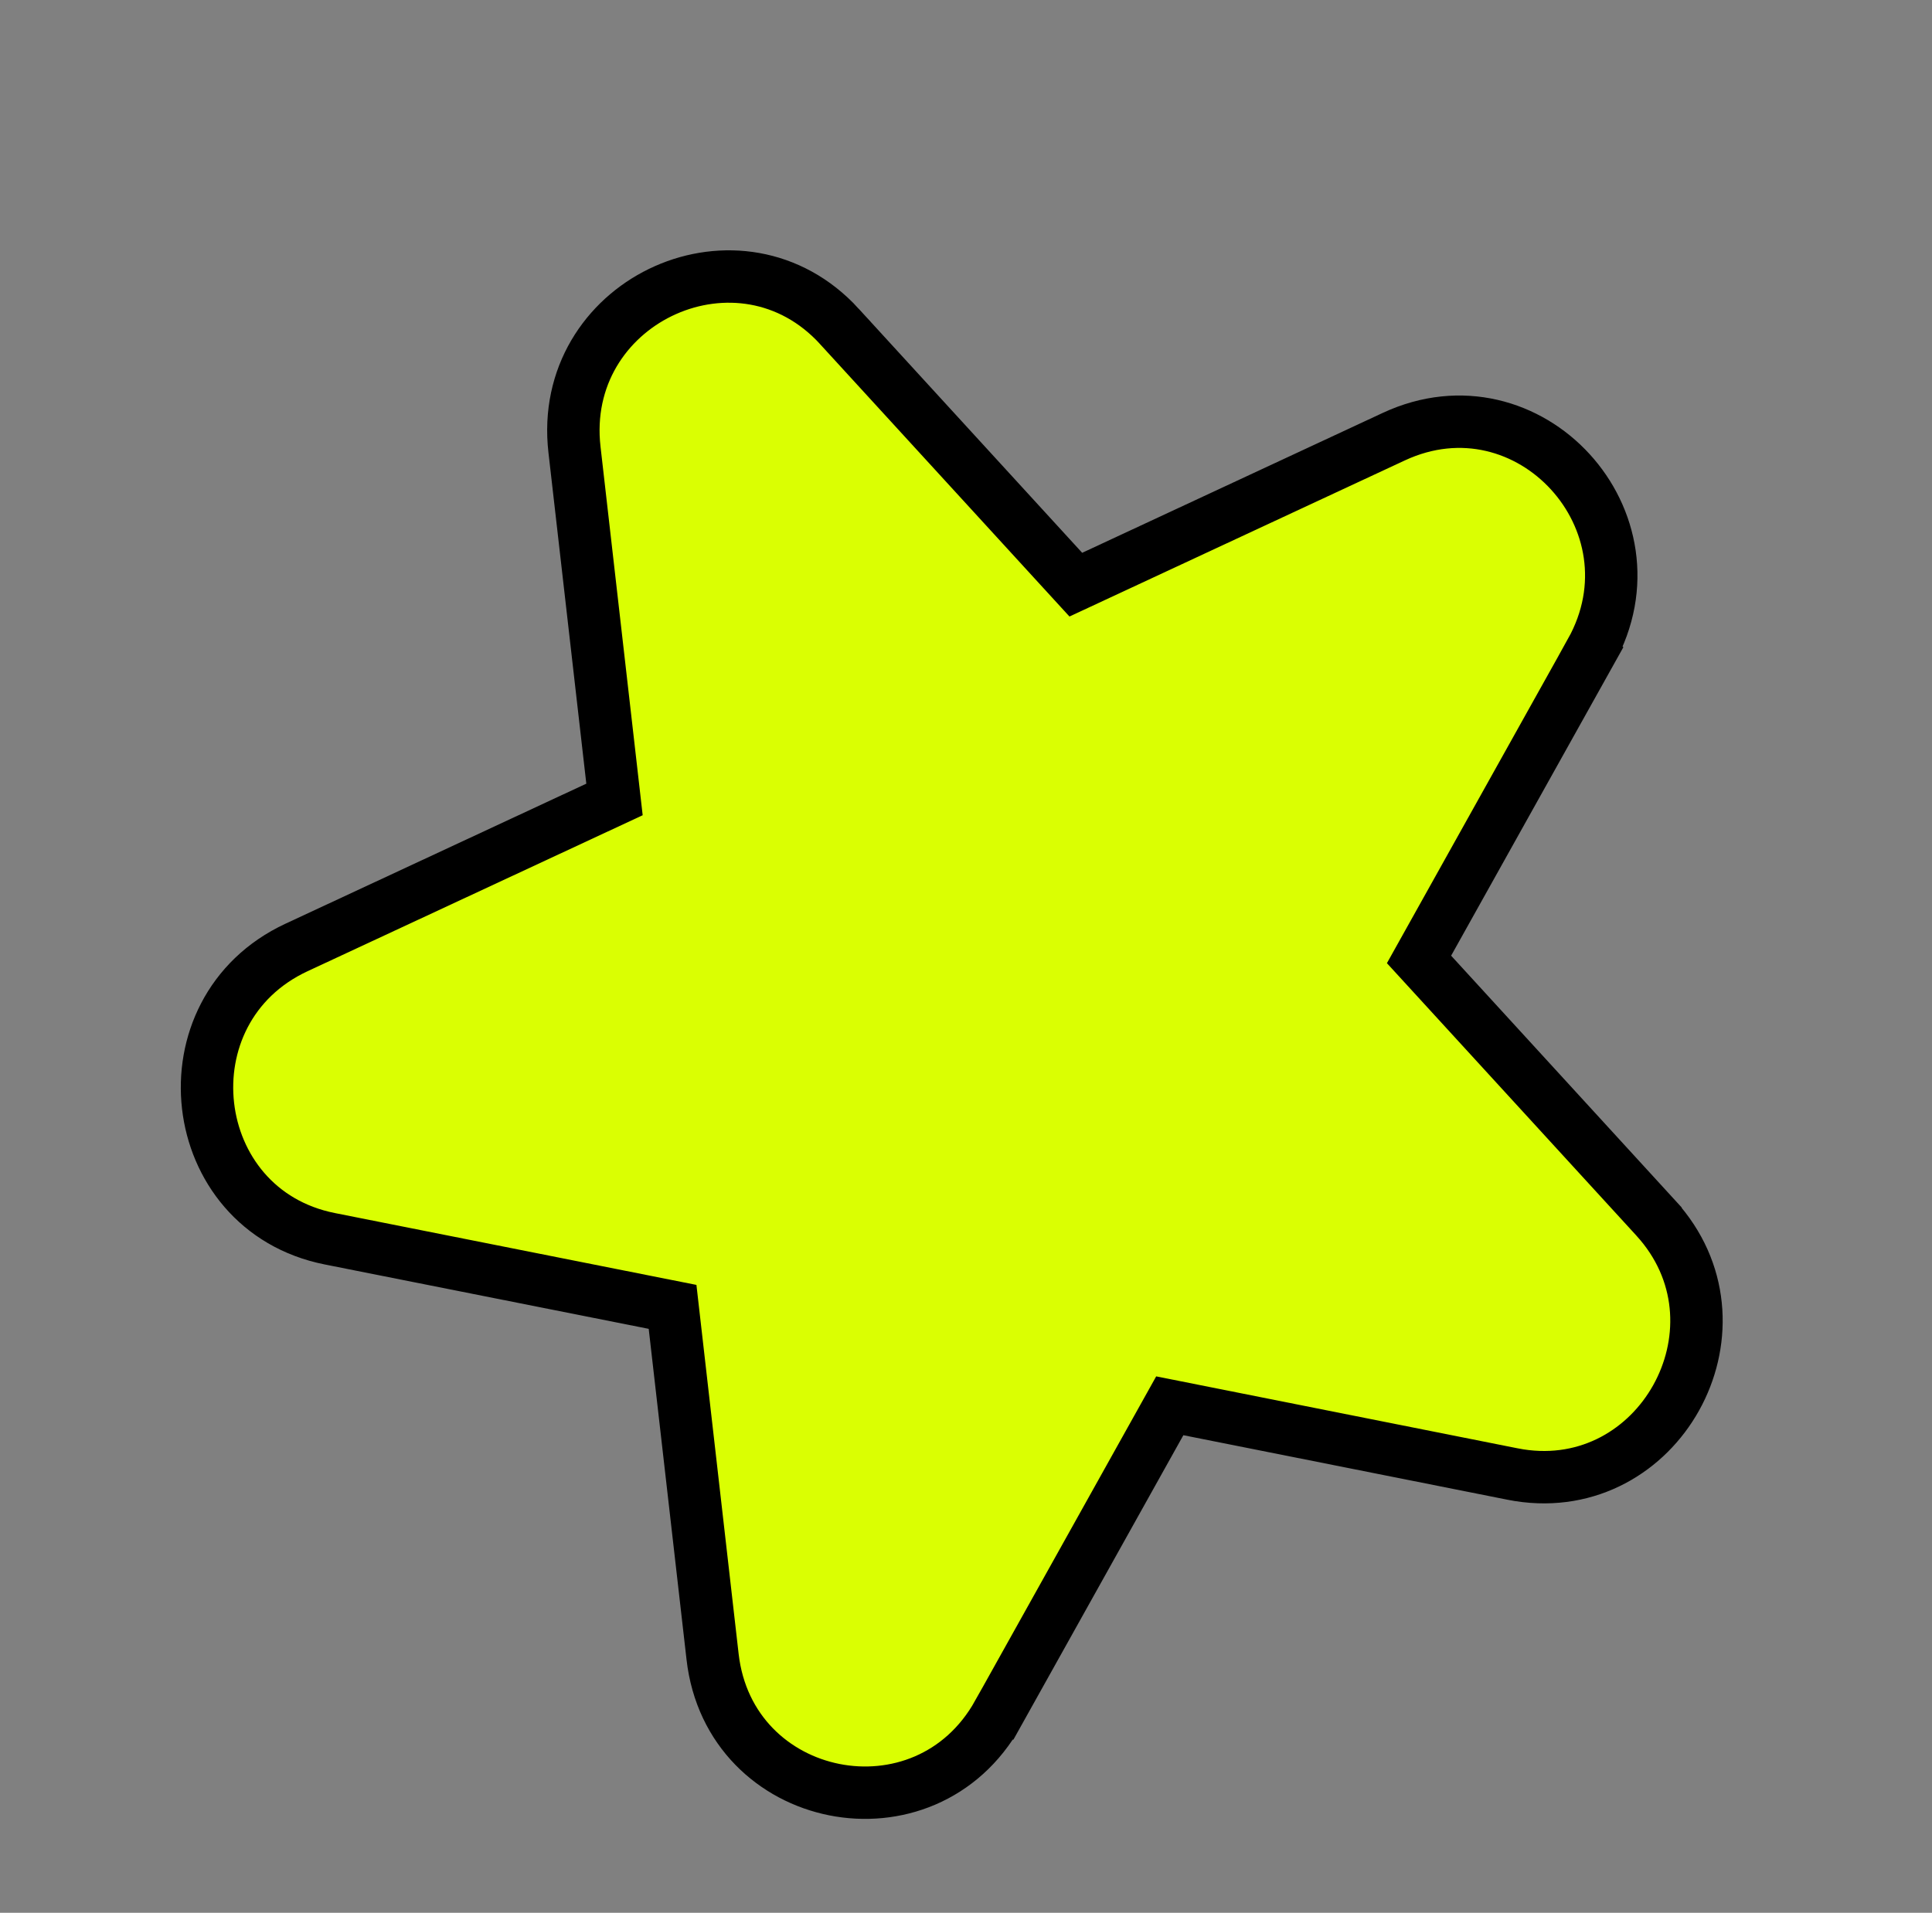 <svg width="206" height="204" viewBox="0 0 206 204" fill="none" xmlns="http://www.w3.org/2000/svg">
<rect x="0" y="0" width="206" height="204" fill="#808080" stroke="none"/>
<path d="M61.185 47.219C60.044 31.854 78.965 23.306 89.497 34.806L89.495 34.81L114.71 62.355L148.617 46.569C163.004 39.871 177.386 55.599 169.621 69.506L169.622 69.507L151.304 102.323L176.528 129.877L176.528 129.878L177.013 130.43C186.726 141.947 176.863 159.668 161.99 157.333L161.266 157.203L124.728 149.928L106.415 182.74L106.414 182.74C98.637 196.668 77.784 192.5 75.979 176.688L71.713 139.379L35.161 132.113C19.672 129.032 17.227 107.746 31.614 101.048L65.521 85.262L61.255 47.956L61.185 47.219Z" fill="#DAFF02" stroke="black" stroke-width="5.588"/>
</svg>
